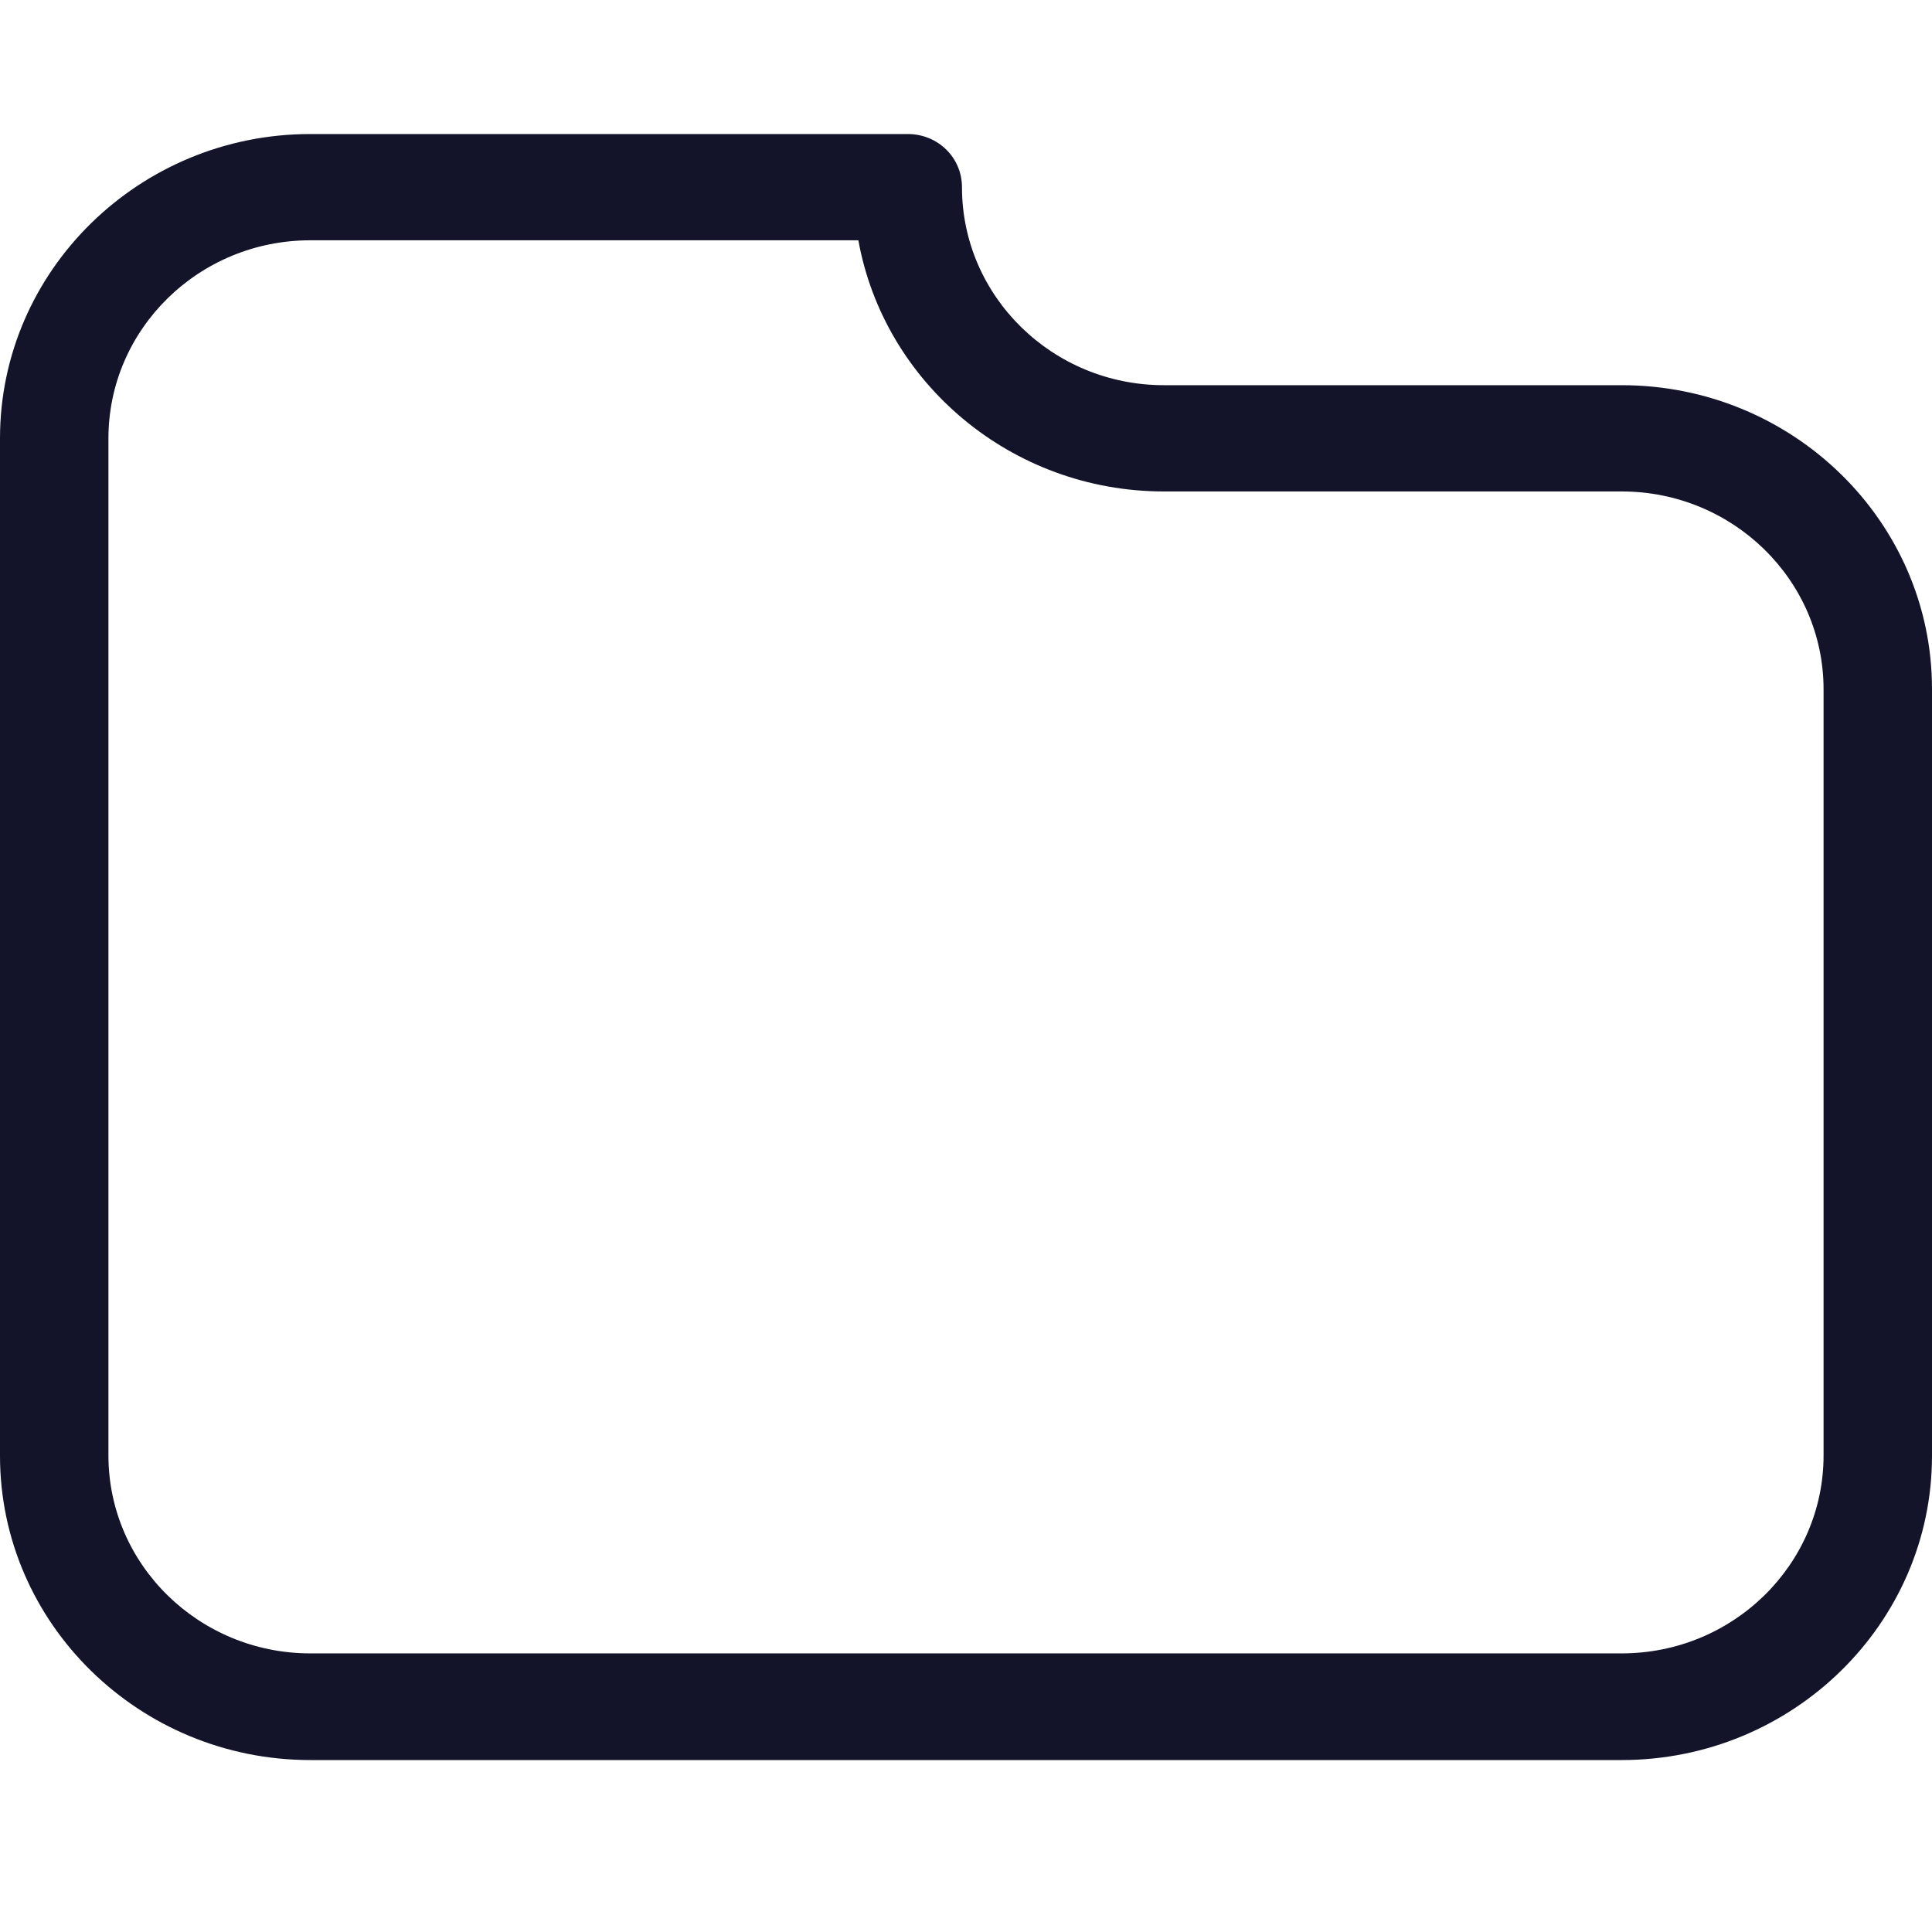<svg width="24" height="24" viewBox="0 0 24 24" fill="none" xmlns="http://www.w3.org/2000/svg">
<path d="M20.145 4.785H14.459C13.077 4.785 11.95 3.684 11.95 2.325C11.95 1.958 11.651 1.665 11.277 1.665H3.855C1.731 1.665 0 3.362 0 5.445V18.085C0 20.168 1.731 21.864 3.855 21.864H20.145C22.269 21.864 24 20.168 24 18.085V8.559C24 6.476 22.269 4.785 20.145 4.785ZM22.653 18.08C22.653 19.434 21.531 20.539 20.145 20.539H3.855C2.474 20.539 1.347 19.439 1.347 18.08V5.445C1.347 4.09 2.469 2.985 3.855 2.985H10.663C10.982 4.755 12.564 6.105 14.459 6.105H20.145C21.526 6.105 22.653 7.205 22.653 8.564V18.08Z" fill="#131429"/>
</svg>
